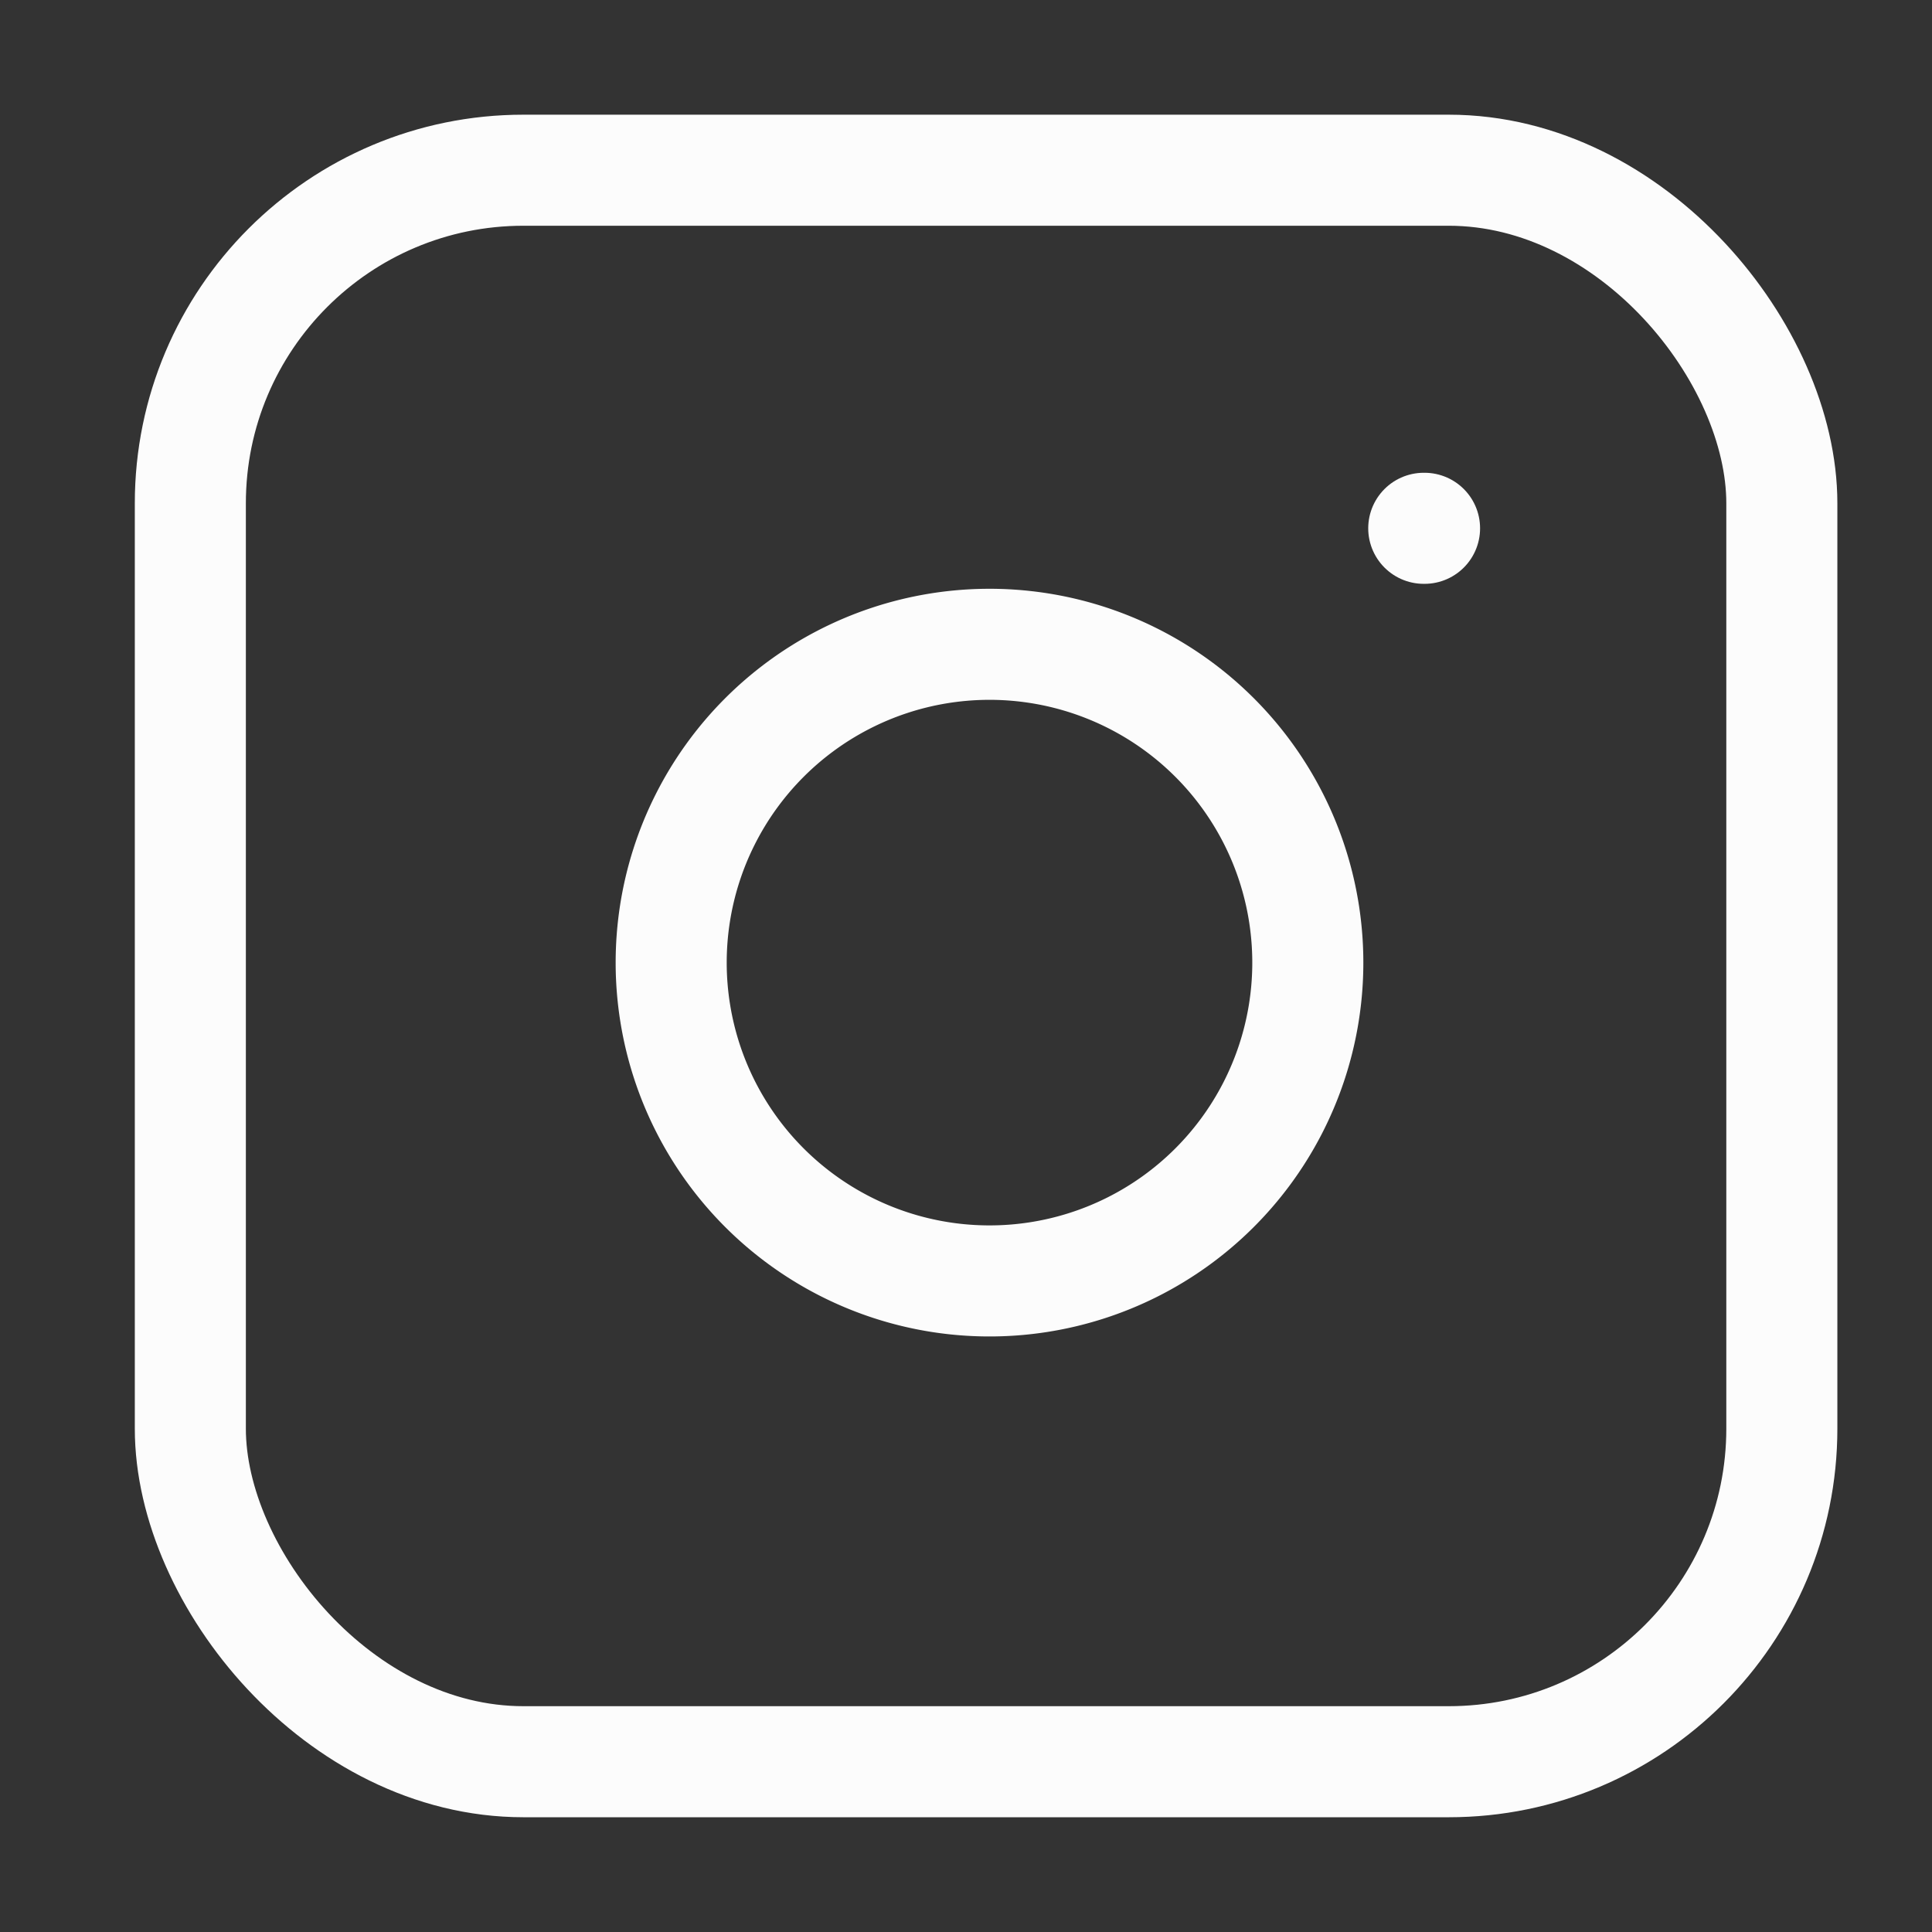 <svg xmlns="http://www.w3.org/2000/svg" width="29" height="29" viewBox="0 0 29 29">
  <rect x="0" y="0" width="29" height="29" fill="#333333" stroke="none"/>
  <g id="Icon" transform="translate(0.468 0.166)">
    <rect id="Area" width="29" height="29" transform="translate(-0.468 -0.166)" fill="#fcfcfc" opacity="0"/>
    <g id="Icon-2" data-name="Icon" transform="translate(2.389 2.389)">
      <rect id="Rect" width="23.889" height="23.889" rx="5" transform="translate(0 0)" fill="none" stroke="#fcfcfc" stroke-linecap="round" stroke-linejoin="round" stroke-width="1.667"/>
      <path id="Path" d="M16.206,10.708a4.778,4.778,0,1,1-4.025-4.025A4.777,4.777,0,0,1,16.206,10.708Z" transform="translate(0.516 0.485)" fill="none" stroke="#fcfcfc" stroke-linecap="round" stroke-linejoin="round" stroke-width="1.667"/>
      <line id="Line" x2="0.012" transform="translate(18.514 5.375)" fill="none" stroke="#fcfcfc" stroke-linecap="round" stroke-linejoin="round" stroke-width="1.667"/>
    </g>
  </g>
</svg>
